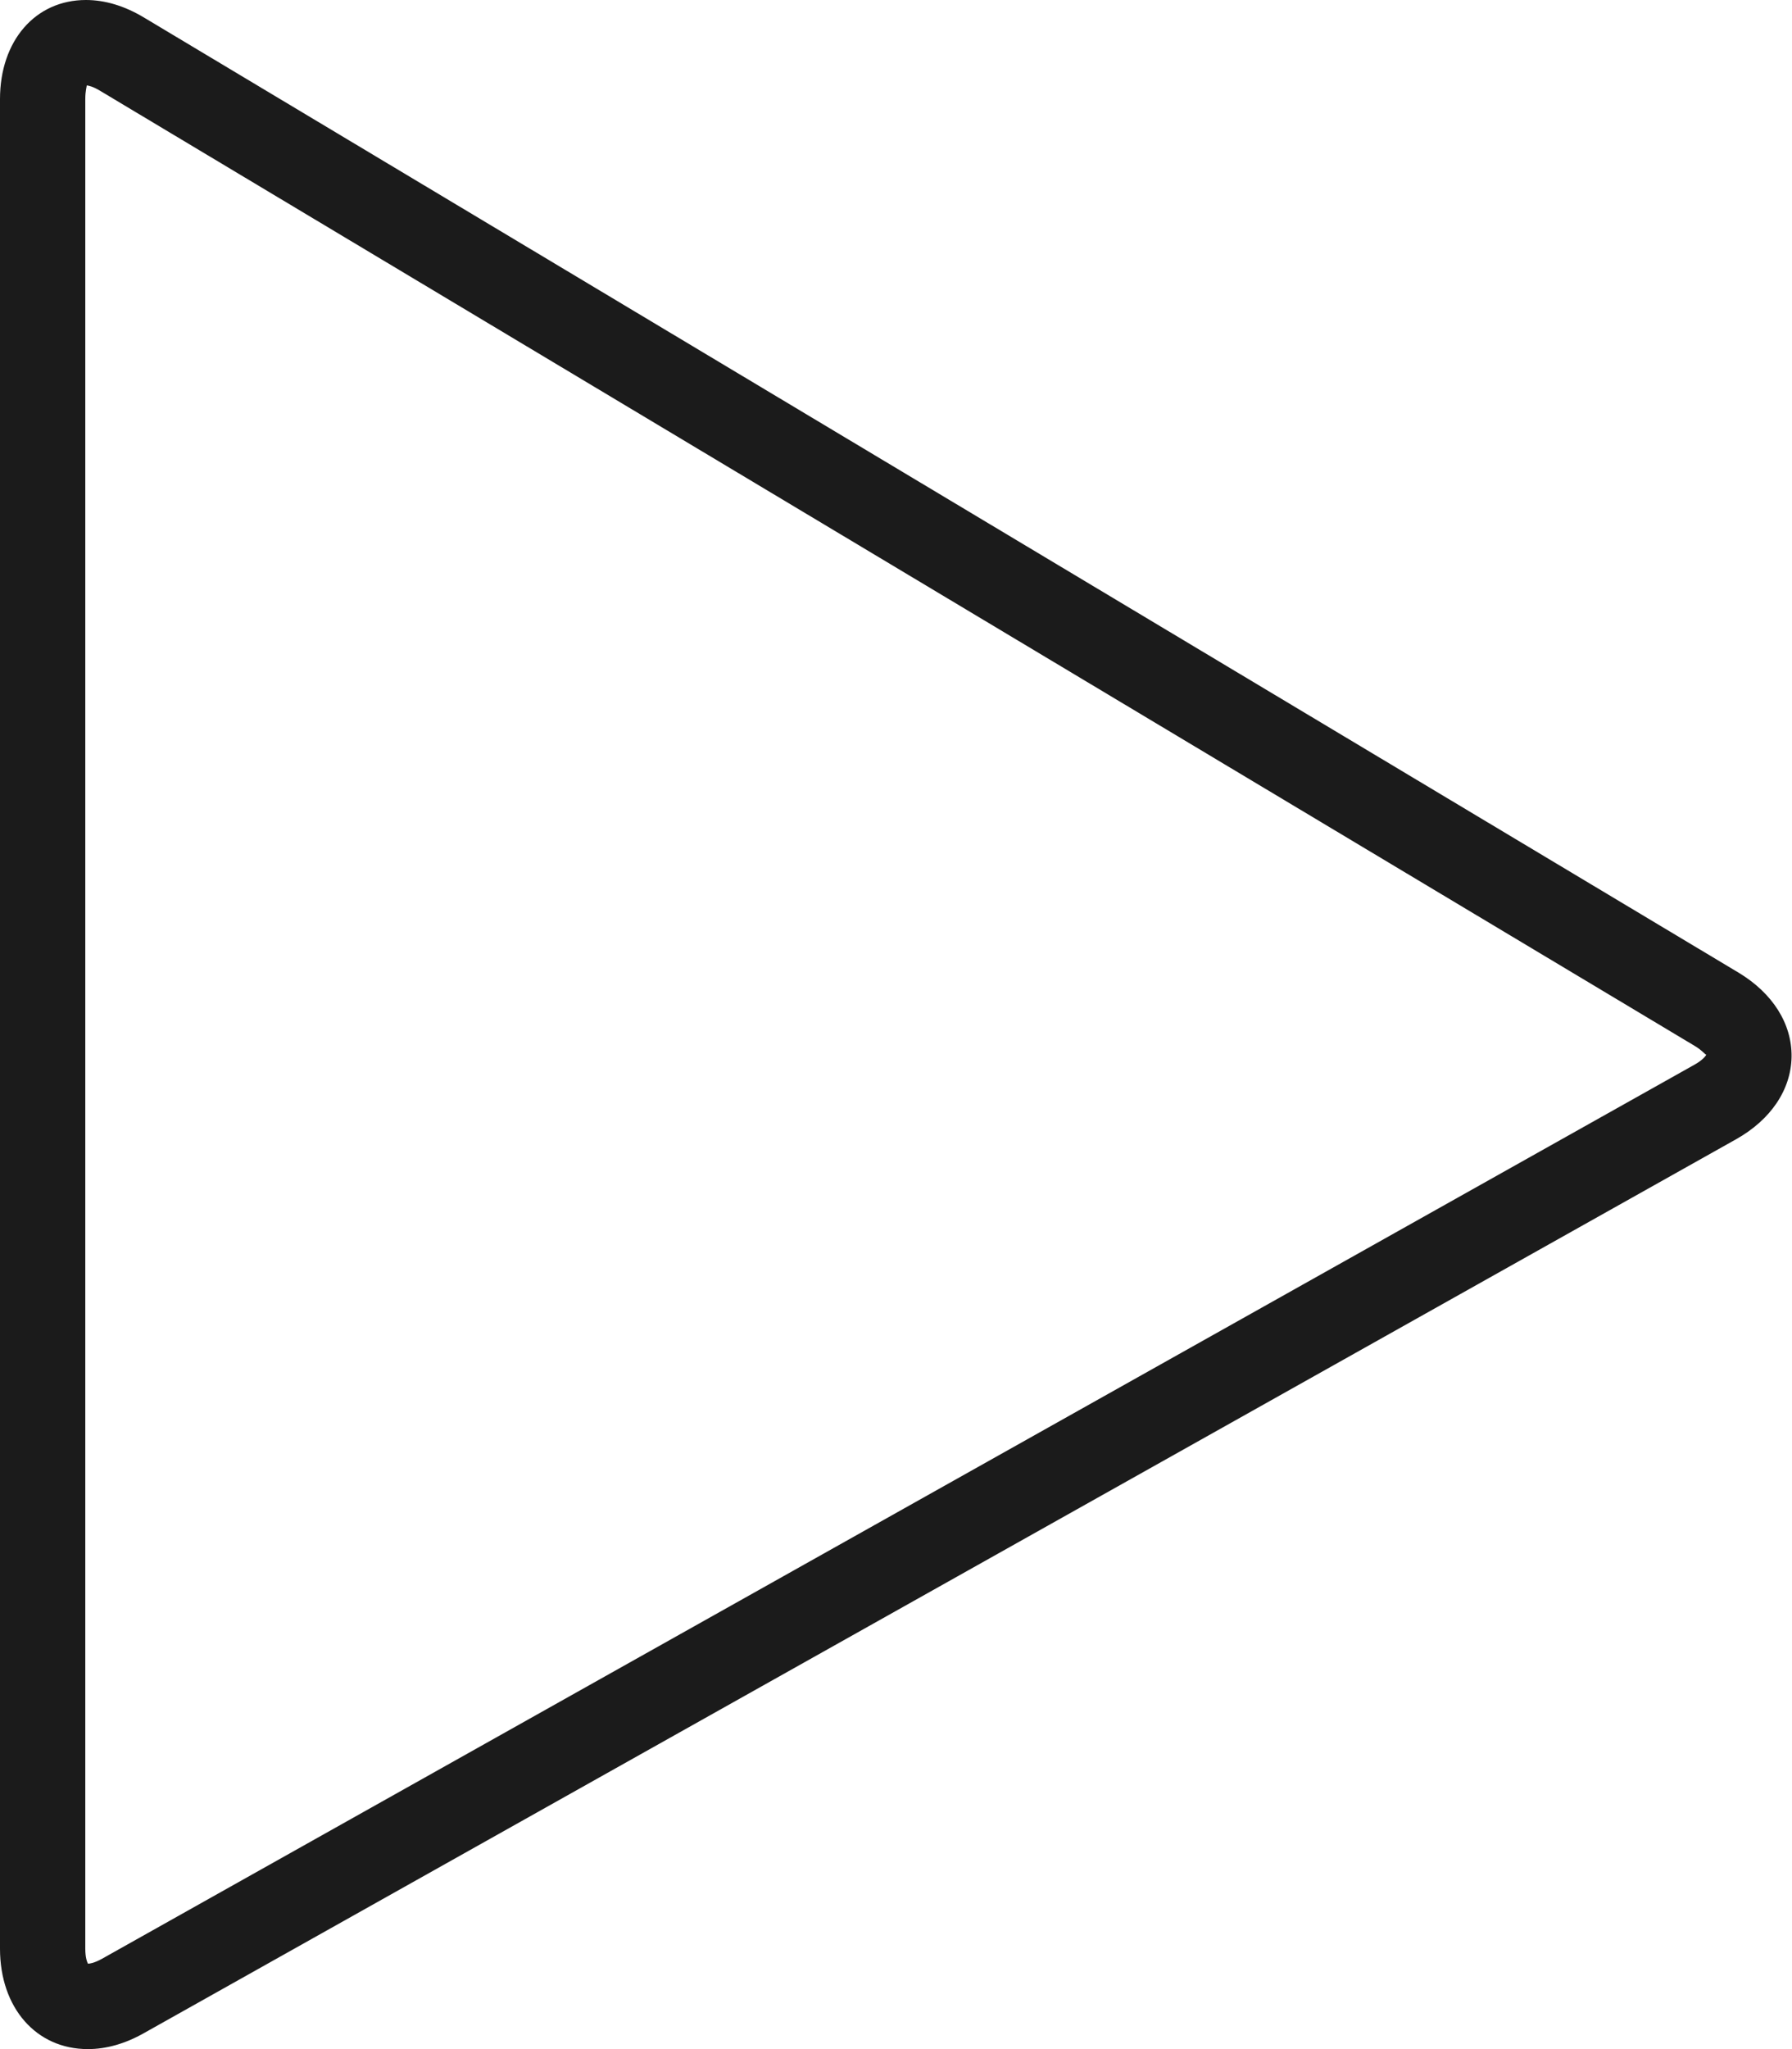 <svg xmlns="http://www.w3.org/2000/svg" xmlns:xlink="http://www.w3.org/1999/xlink" preserveAspectRatio="xMidYMid" width="84" height="96" viewBox="0 0 42 48">
  <defs>
    <style>
      .cls-1 {
        fill: #1b1b1b;
        fill-rule: evenodd;
      }
    </style>
  </defs>
  <path d="M2.059,48.000 C0.847,48.000 -0.000,47.032 -0.000,45.648 L-0.000,2.321 C-0.000,0.954 0.828,-0.000 2.014,-0.000 C2.461,-0.000 2.917,0.137 3.370,0.408 L40.749,22.785 C41.549,23.267 42.000,23.983 41.990,24.755 C41.978,25.525 41.504,26.229 40.691,26.686 L3.371,47.627 C2.934,47.874 2.491,48.000 2.059,48.000 ZM2.033,2.001 C2.034,2.027 1.999,2.127 1.999,2.321 L1.999,45.648 C1.999,45.846 2.038,45.957 2.062,46.000 C2.095,45.999 2.205,45.988 2.391,45.884 L39.713,24.941 C39.912,24.830 39.983,24.729 39.993,24.703 C39.976,24.722 39.912,24.616 39.721,24.501 L2.343,2.125 C2.179,2.026 2.076,2.005 2.033,2.001 Z" class="cls-1"/>
</svg>
